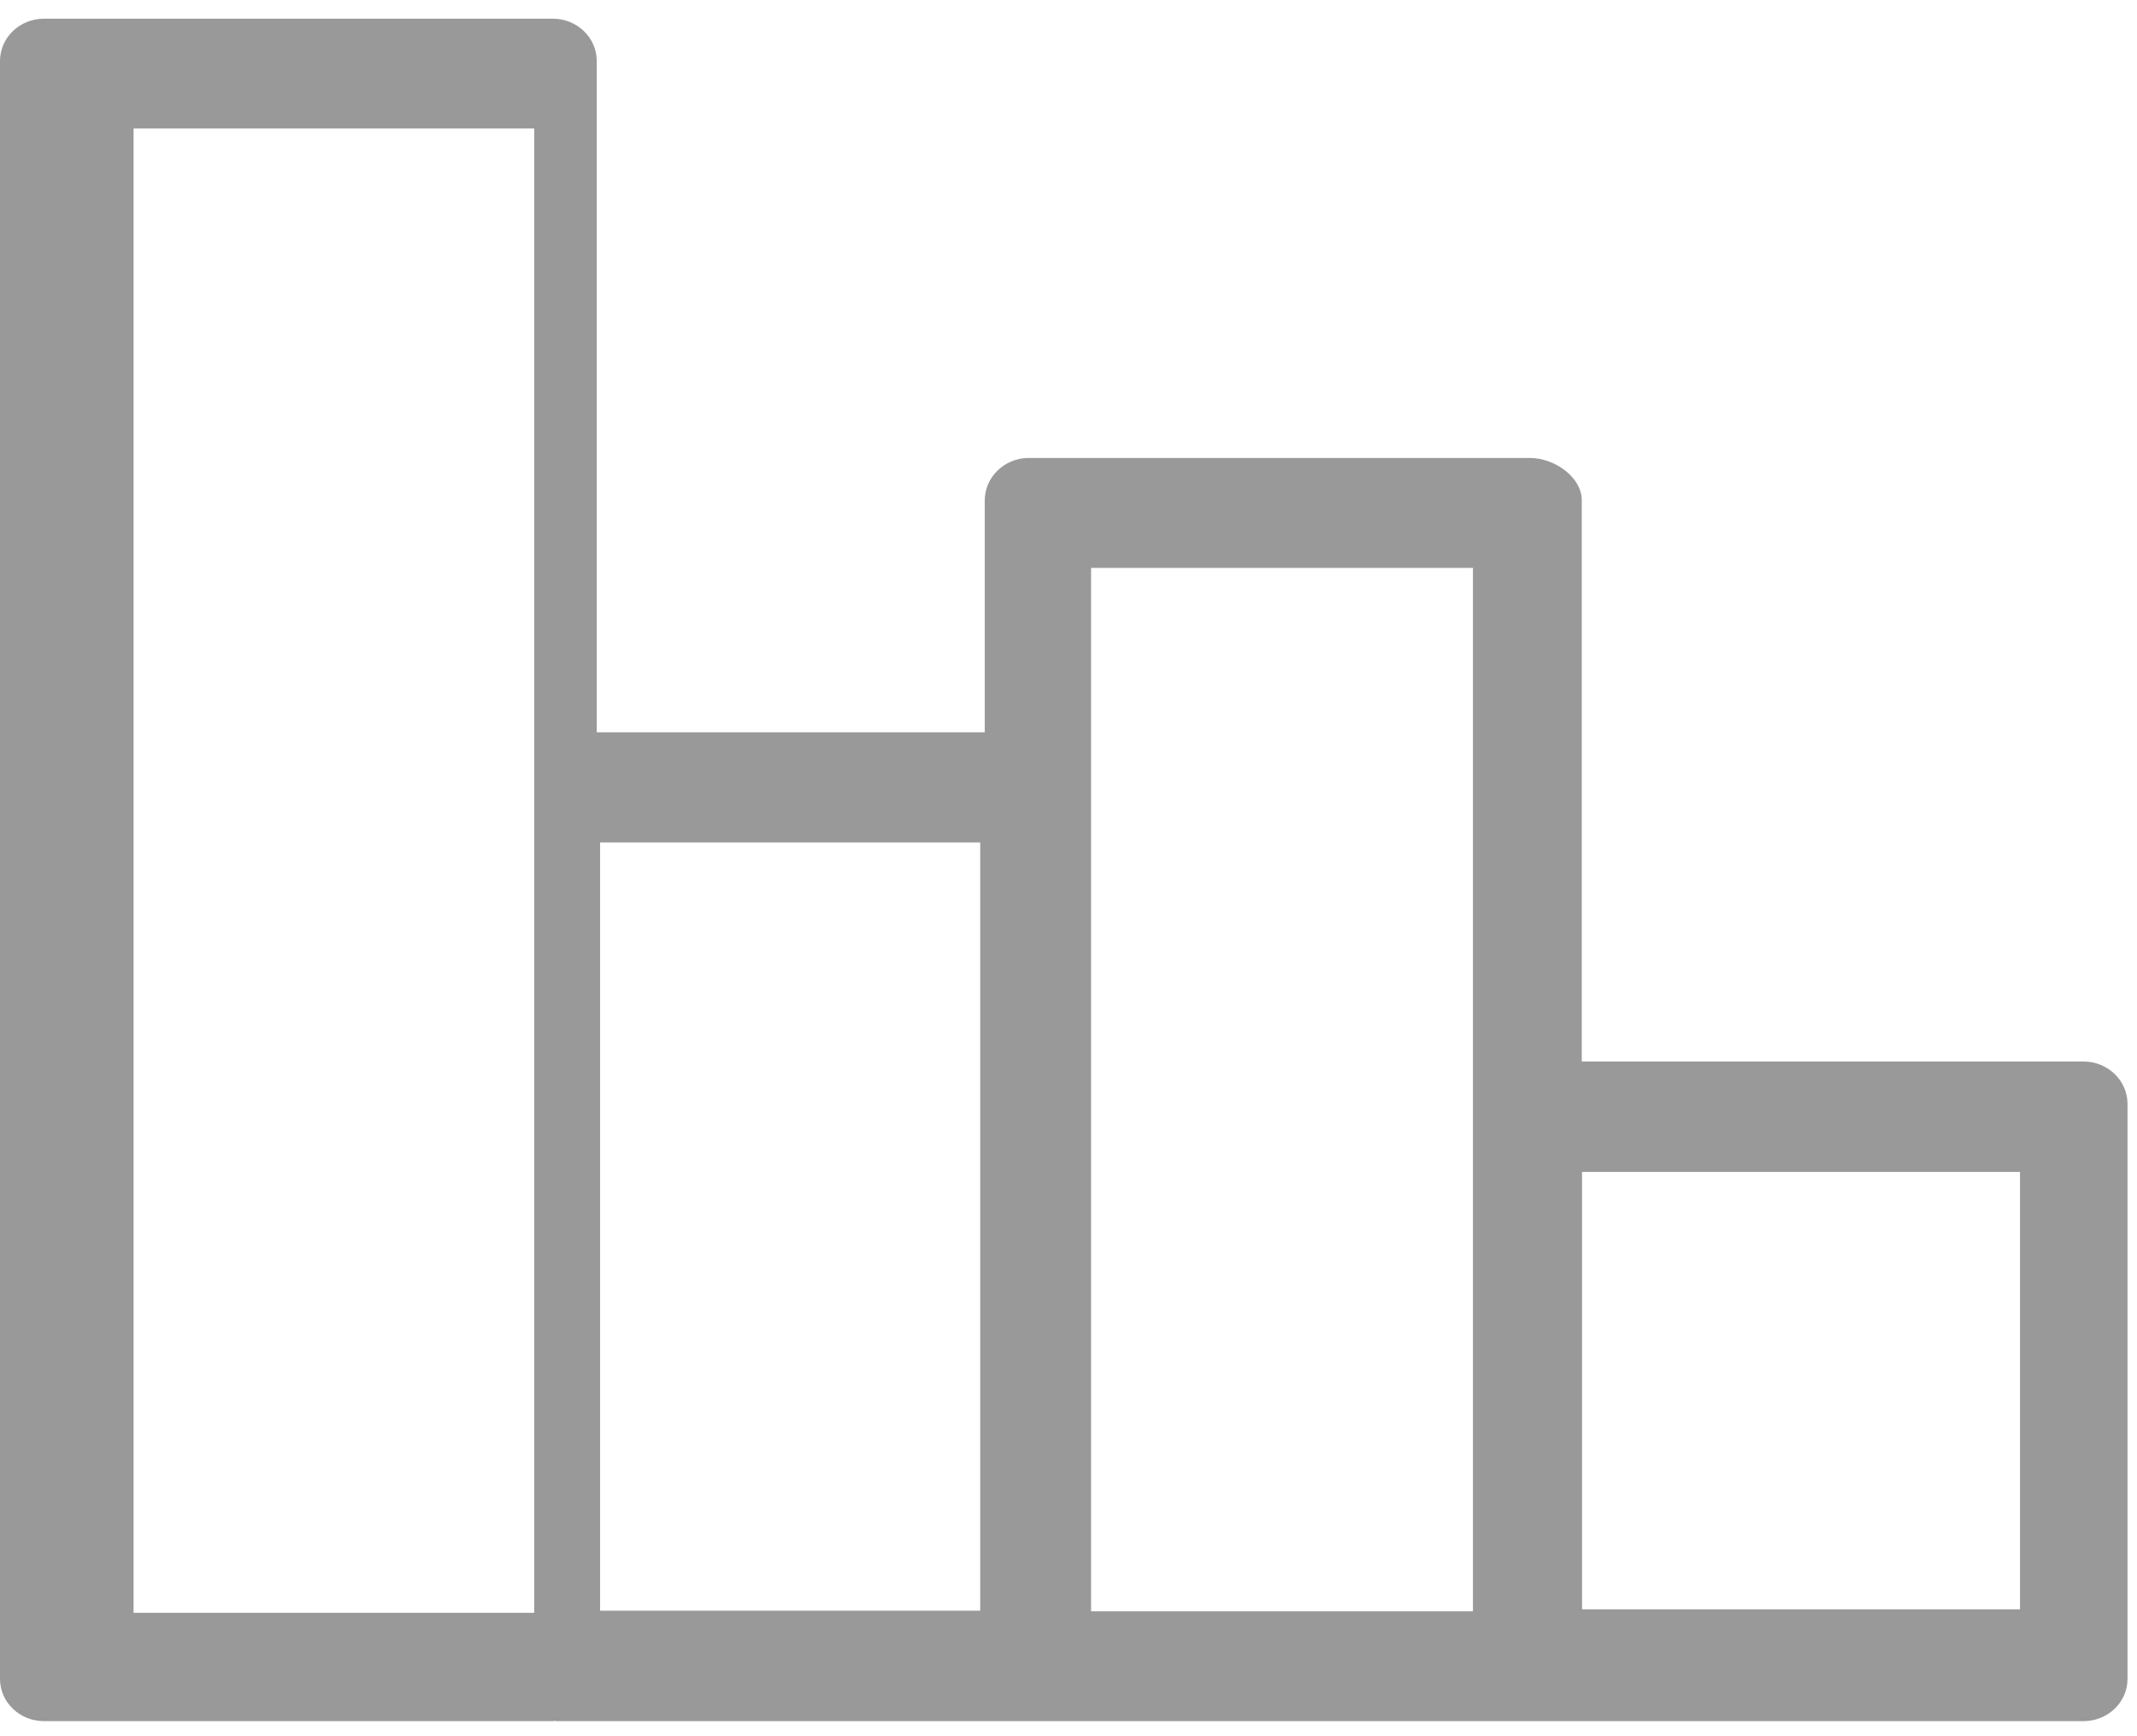 ﻿<?xml version="1.0" encoding="utf-8"?>
<svg version="1.1" xmlns:xlink="http://www.w3.org/1999/xlink" width="16px" height="13px" xmlns="http://www.w3.org/2000/svg">
  <g transform="matrix(1 0 0 1 -18 -17 )">
    <path d="M 11.843 7.948  L 11.843 3.747  C 11.843 3.572  11.639 3.43  11.457 3.429  L 7.702 3.429  C 7.521 3.429  7.373 3.572  7.373 3.747  L 7.373 5.483  L 4.468 5.483  L 4.468 0.457  C 4.468 0.282  4.321 0.14  4.139 0.14  L 0.329 0.14  C 0.147 0.14  0 0.282  0 0.457  L 0 12.57  C 0 12.746  0.147 12.887  0.329 12.887  L 4.14 12.887  C 4.145 12.887  4.149 12.885  4.153 12.885  C 4.157 12.885  4.161 12.887  4.165 12.887  L 15.6 12.887  C 15.782 12.887  15.929 12.745  15.929 12.571  L 15.929 8.265  C 15.929 8.091  15.782 7.949  15.601 7.948  L 11.843 7.948  Z M 4 12.076  L 3.683 12.076  L 1 12.076  L 1 0.962  L 4 0.962  L 4 12.076  Z M 4.493 12.06  L 4.493 6.308  L 7.339 6.308  L 7.339 12.06  L 4.493 12.06  Z M 8.169 12.065  L 8.169 4.252  L 11.028 4.252  L 11.028 12.065  L 8.169 12.065  Z M 15.124 8.775  L 15.124 12.05  L 11.845 12.05  L 11.845 8.775  L 15.124 8.775  Z " fill-rule="nonzero" fill="#999999" stroke="none" transform="matrix(1 0 0 1 18 17 )" />
  </g>
</svg>